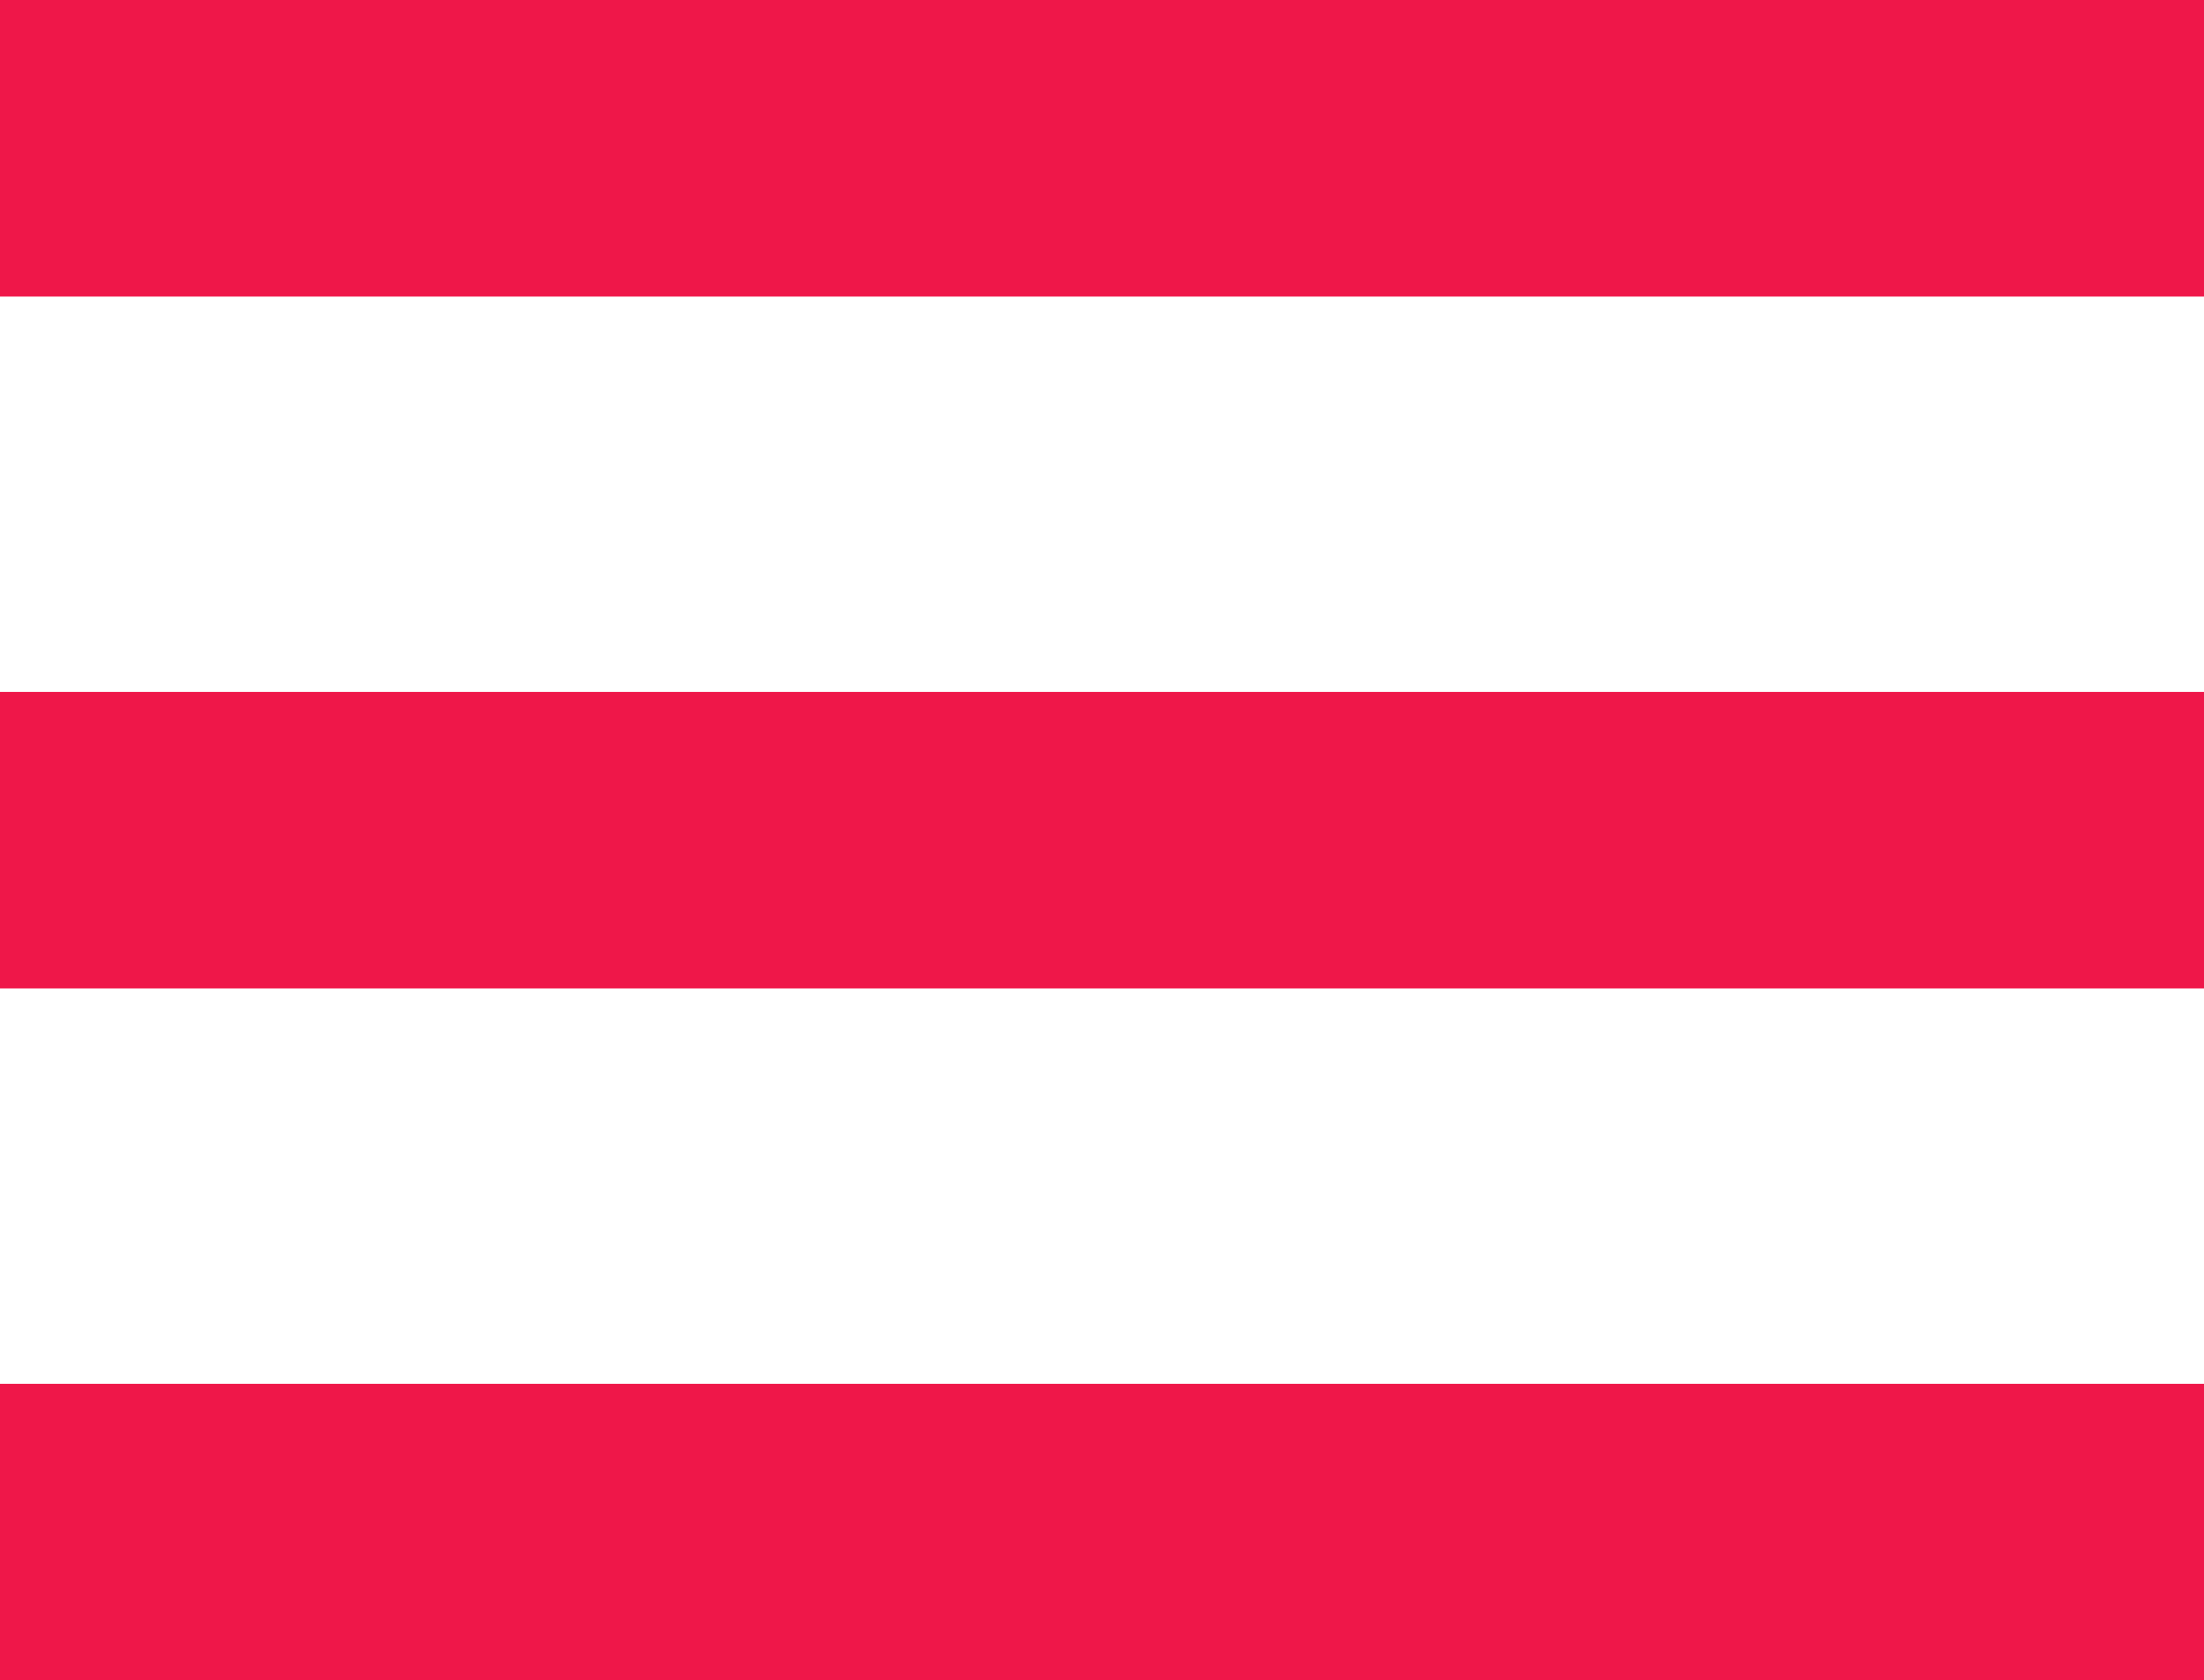 <svg xmlns="http://www.w3.org/2000/svg" width="22.293" height="17" viewBox="0 0 22.293 17">
  <g id="Group_134" data-name="Group 134" transform="translate(-272 -28)">
    <line id="Line_24" data-name="Line 24" x2="22.293" transform="translate(272 29.5)" fill="none" stroke="#ef1749" stroke-width="3"/>
    <line id="Line_25" data-name="Line 25" x2="22.293" transform="translate(272 36.5)" fill="none" stroke="#ef1749" stroke-width="3"/>
    <line id="Line_26" data-name="Line 26" x2="22.293" transform="translate(272 43.5)" fill="none" stroke="#ef1749" stroke-width="3"/>
  </g>
</svg>

